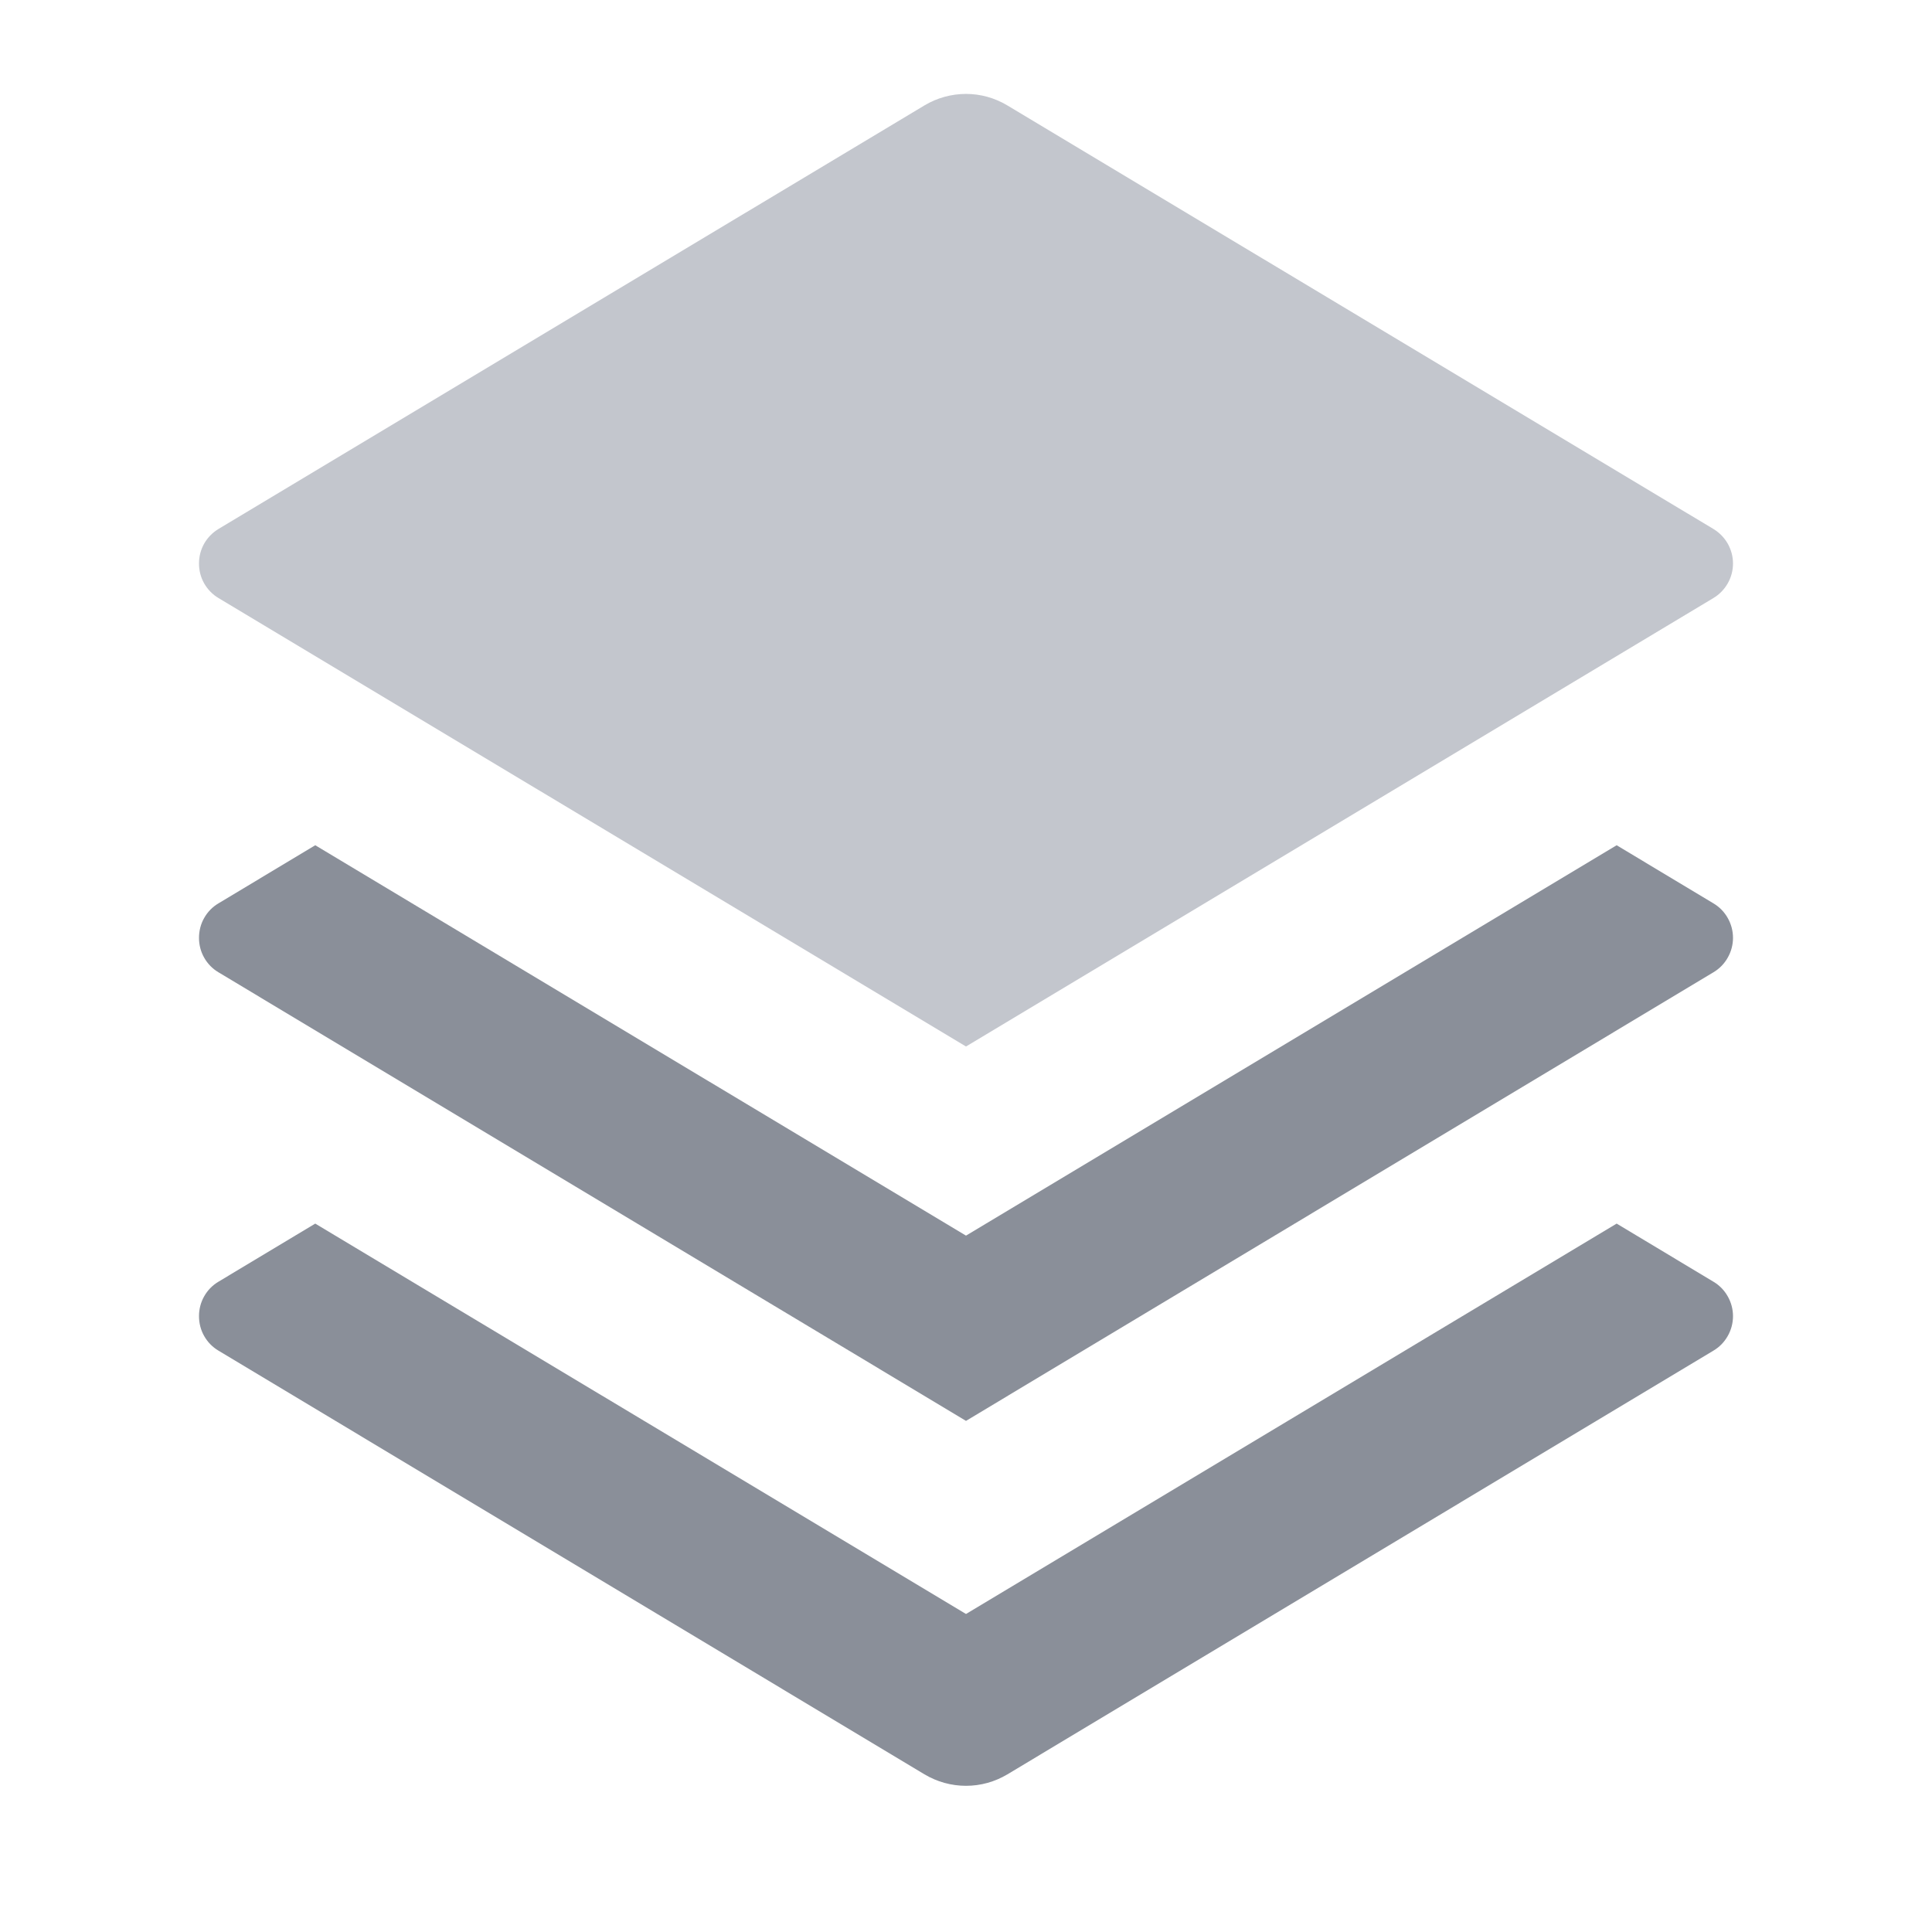 <!-- 所属路径: /Users/liyu/work/actionsky/dms-ui/dms-ui/packages/base/src/icon/sideMenu.tsx -->
<svg viewBox="0 0 18 18" xmlns="http://www.w3.org/2000/svg"><path d="M9.385 0.982L15.963 4.928C16.019 4.962 16.065 5.009 16.097 5.065C16.129 5.122 16.146 5.185 16.146 5.25C16.146 5.315 16.129 5.379 16.097 5.435C16.065 5.491 16.019 5.539 15.963 5.572L9 9.75L2.036 5.572C1.98 5.539 1.934 5.491 1.902 5.435C1.87 5.379 1.854 5.315 1.854 5.25C1.854 5.185 1.87 5.122 1.902 5.065C1.934 5.009 1.98 4.962 2.036 4.928L8.613 0.982C8.73 0.912 8.864 0.875 9 0.875C9.136 0.875 9.268 0.912 9.385 0.982Z" fill="#C3C6CD" />
<path d="M15.062 7.875L15.963 8.416C16.019 8.449 16.065 8.496 16.097 8.553C16.129 8.609 16.146 8.673 16.146 8.738C16.146 8.802 16.129 8.866 16.097 8.922C16.065 8.979 16.019 9.026 15.963 9.059L9 13.238L2.036 9.059C1.98 9.026 1.934 8.979 1.902 8.922C1.87 8.866 1.854 8.802 1.854 8.738C1.854 8.673 1.87 8.609 1.902 8.553C1.934 8.496 1.98 8.449 2.036 8.416L2.937 7.875L9 11.512L15.062 7.875ZM15.062 11.4L15.963 11.941C16.019 11.974 16.065 12.021 16.097 12.078C16.129 12.134 16.146 12.198 16.146 12.262C16.146 12.327 16.129 12.391 16.097 12.447C16.065 12.504 16.019 12.551 15.963 12.584L9.386 16.531C9.269 16.601 9.136 16.638 9 16.638C8.864 16.638 8.73 16.601 8.613 16.531L2.036 12.584C1.98 12.551 1.934 12.504 1.902 12.447C1.87 12.391 1.854 12.327 1.854 12.262C1.854 12.198 1.87 12.134 1.902 12.078C1.934 12.021 1.98 11.974 2.036 11.941L2.937 11.4L9 15.037L15.062 11.4Z" fill="#8A8F99" /></svg>